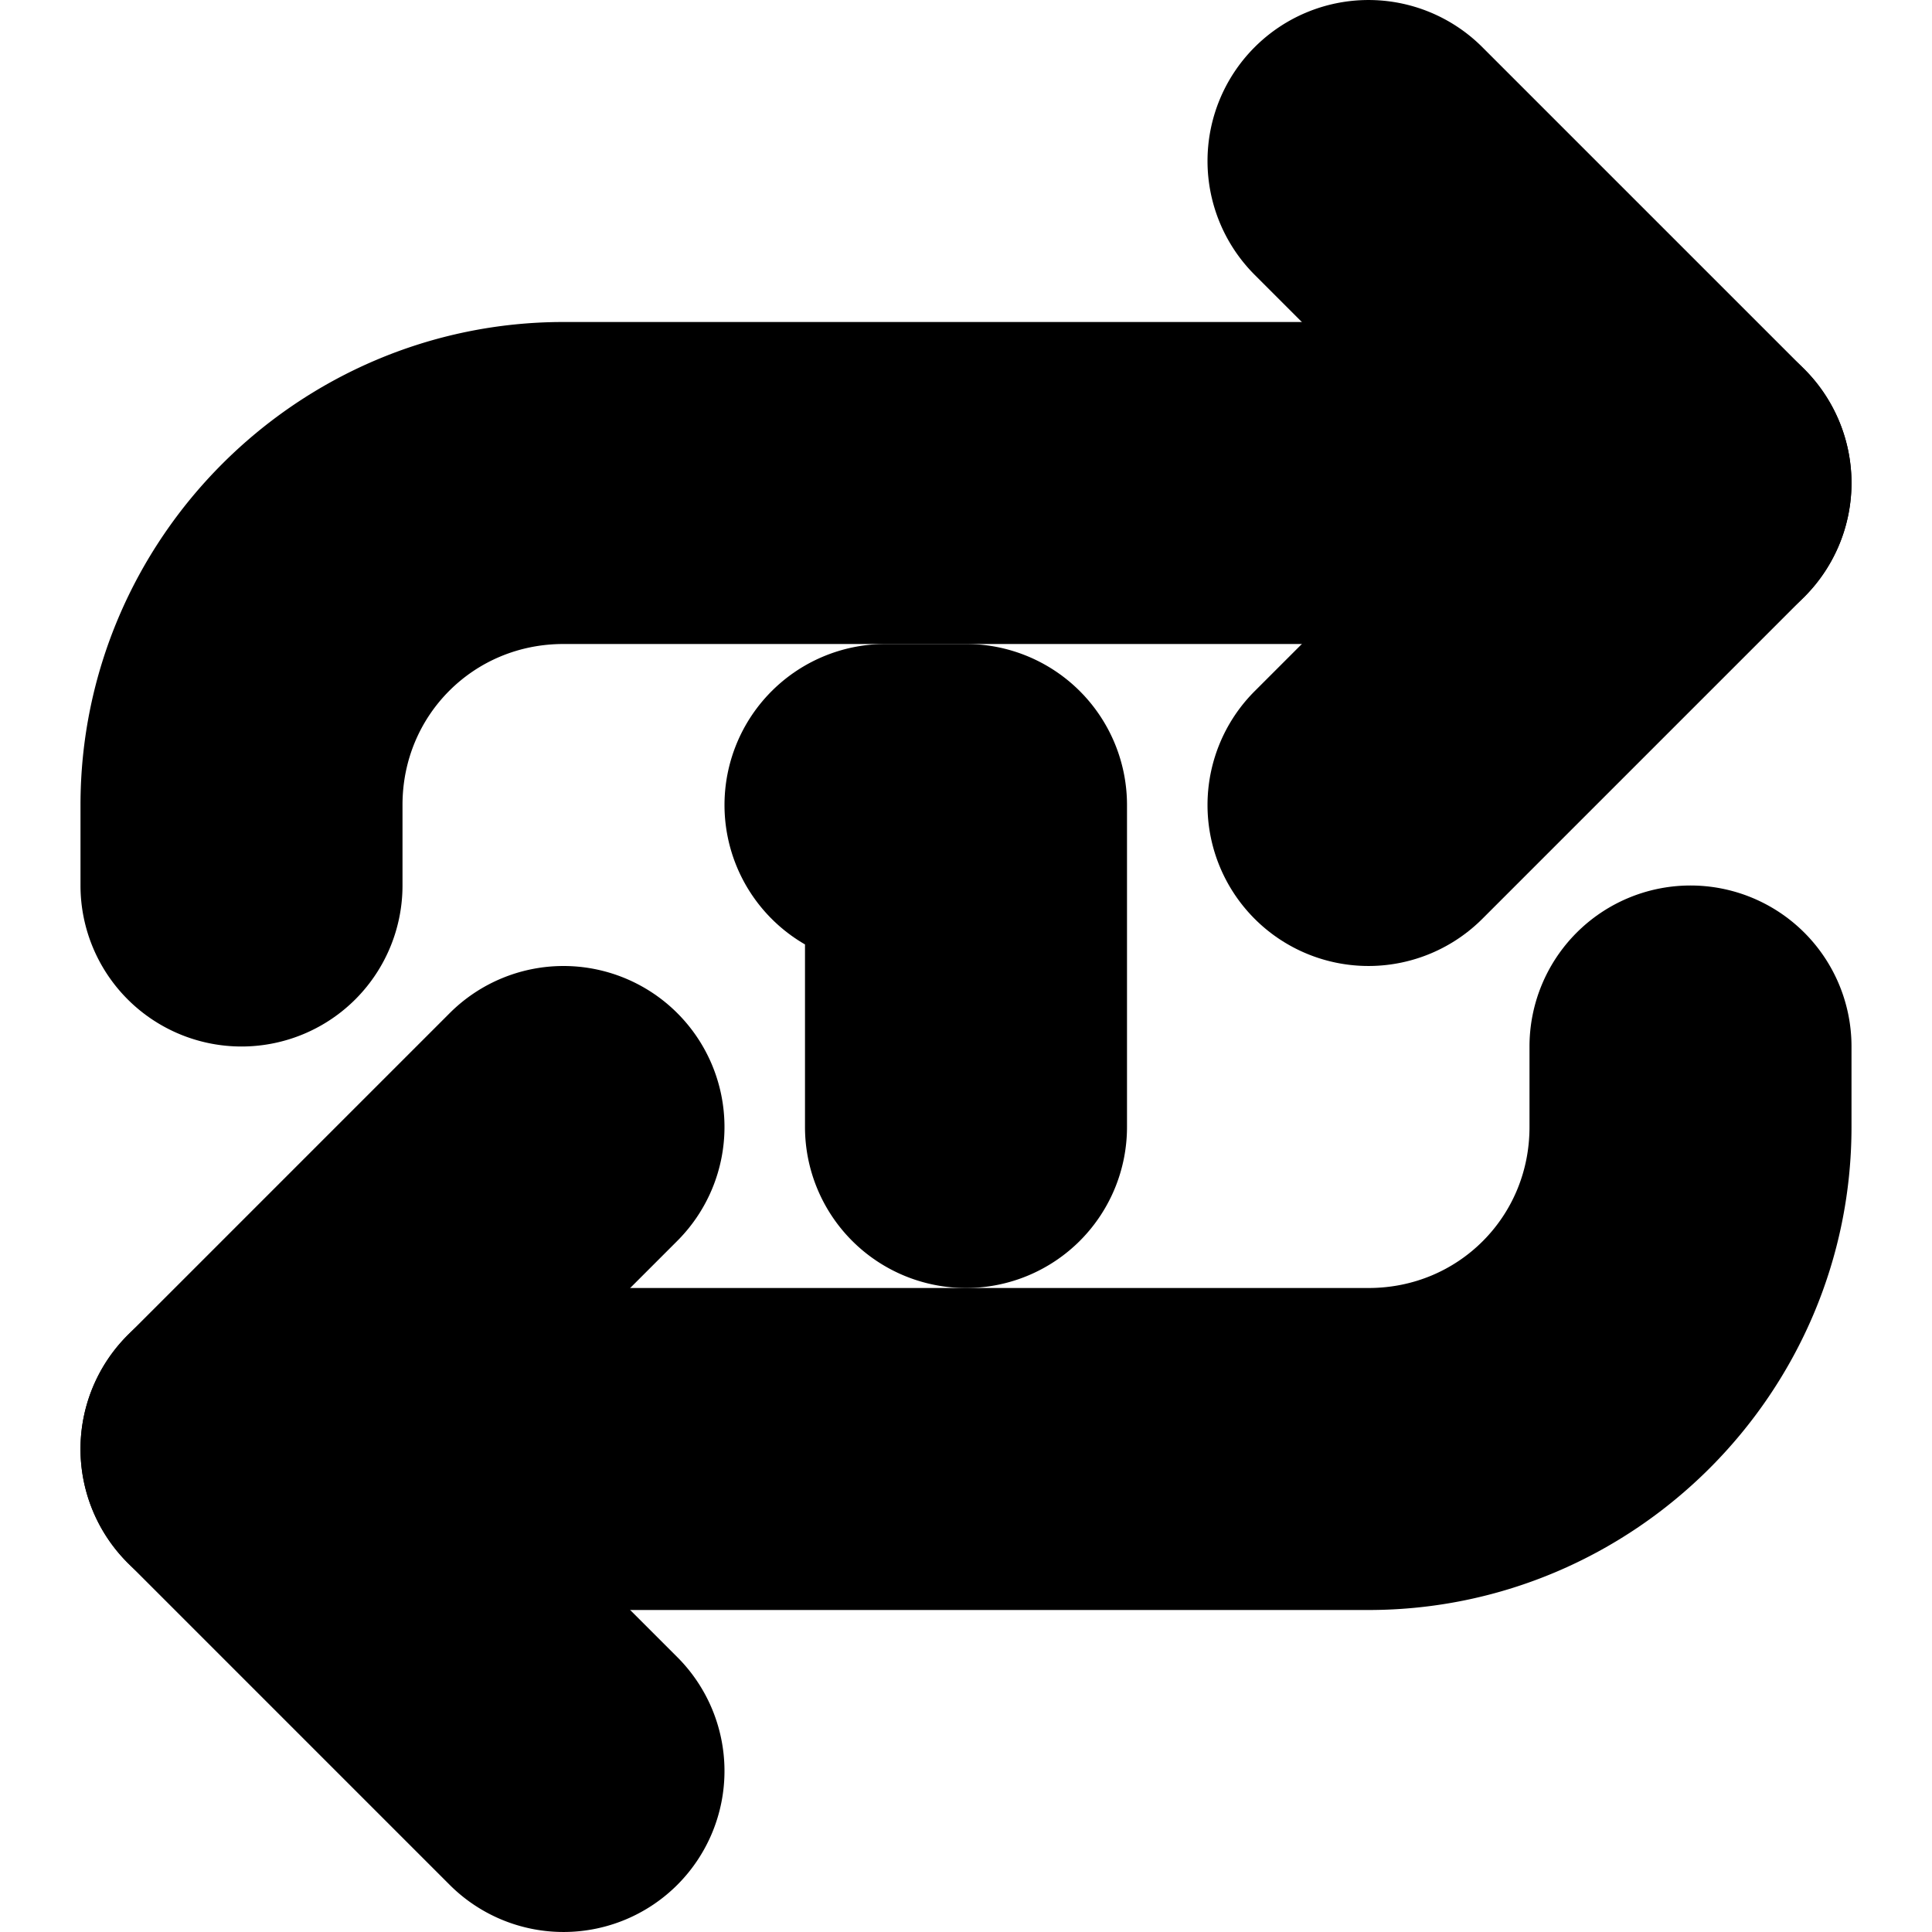 <?xml version="1.0" encoding="UTF-8" standalone="no"?>
<svg
   width="24"
   height="24"
   viewBox="0 0 24 24"
   fill="none"
   stroke="currentColor"
   stroke-width="2"
   stroke-linecap="round"
   stroke-linejoin="round"
   version="1.1"
   id="svg12"
   xmlns="http://www.w3.org/2000/svg"
   xmlns:svg="http://www.w3.org/2000/svg">
  <defs
     id="defs16" />
  <path
     style="color:#000000;fill:#000000;-inkscape-stroke:none"
     d="m 16.293,1.293 a 1,1 0 0 0 0,1.414 L 19.586,6 16.293,9.293 a 1,1 0 0 0 0,1.414 1,1 0 0 0 1.414,0 l 4,-4 a 1,1 0 0 0 0,-1.414 l -4,-4 a 1,1 0 0 0 -1.414,0 z"
     id="path2" />
  <path
     style="color:#000000;fill:#000000;-inkscape-stroke:none"
     d="M 7,5 C 4.25,5 2,7.25 2,10 v 1 a 1,1 0 0 0 1,1 1,1 0 0 0 1,-1 V 10 C 4,8.331 5.331,7 7,7 H 21 A 1,1 0 0 0 22,6 1,1 0 0 0 21,5 Z"
     id="path4" />
  <path
     style="color:#000000;fill:#000000;-inkscape-stroke:none"
     d="m 7,13 a 1,1 0 0 0 -0.707,0.293 l -4,4 a 1,1 0 0 0 0,1.414 l 4,4 a 1,1 0 0 0 1.414,0 1,1 0 0 0 0,-1.414 L 4.414,18 7.707,14.707 a 1,1 0 0 0 0,-1.414 A 1,1 0 0 0 7,13 Z"
     id="path6" />
  <path
     style="color:#000000;fill:#000000;-inkscape-stroke:none"
     d="m 21,12 a 1,1 0 0 0 -1,1 v 1 c 0,1.669 -1.331,3 -3,3 H 3 a 1,1 0 0 0 -1,1 1,1 0 0 0 1,1 h 14 c 2.75,0 5,-2.25 5,-5 v -1 a 1,1 0 0 0 -1,-1 z"
     id="path8" />
  <path
     style="color:#000000;fill:#000000;-inkscape-stroke:none"
     d="m 11,9 a 1,1 0 0 0 -1,1 1,1 0 0 0 1,1 v 3 a 1,1 0 0 0 1,1 1,1 0 0 0 1,-1 V 10 A 1,1 0 0 0 12,9 Z"
     id="path10" />
</svg>
